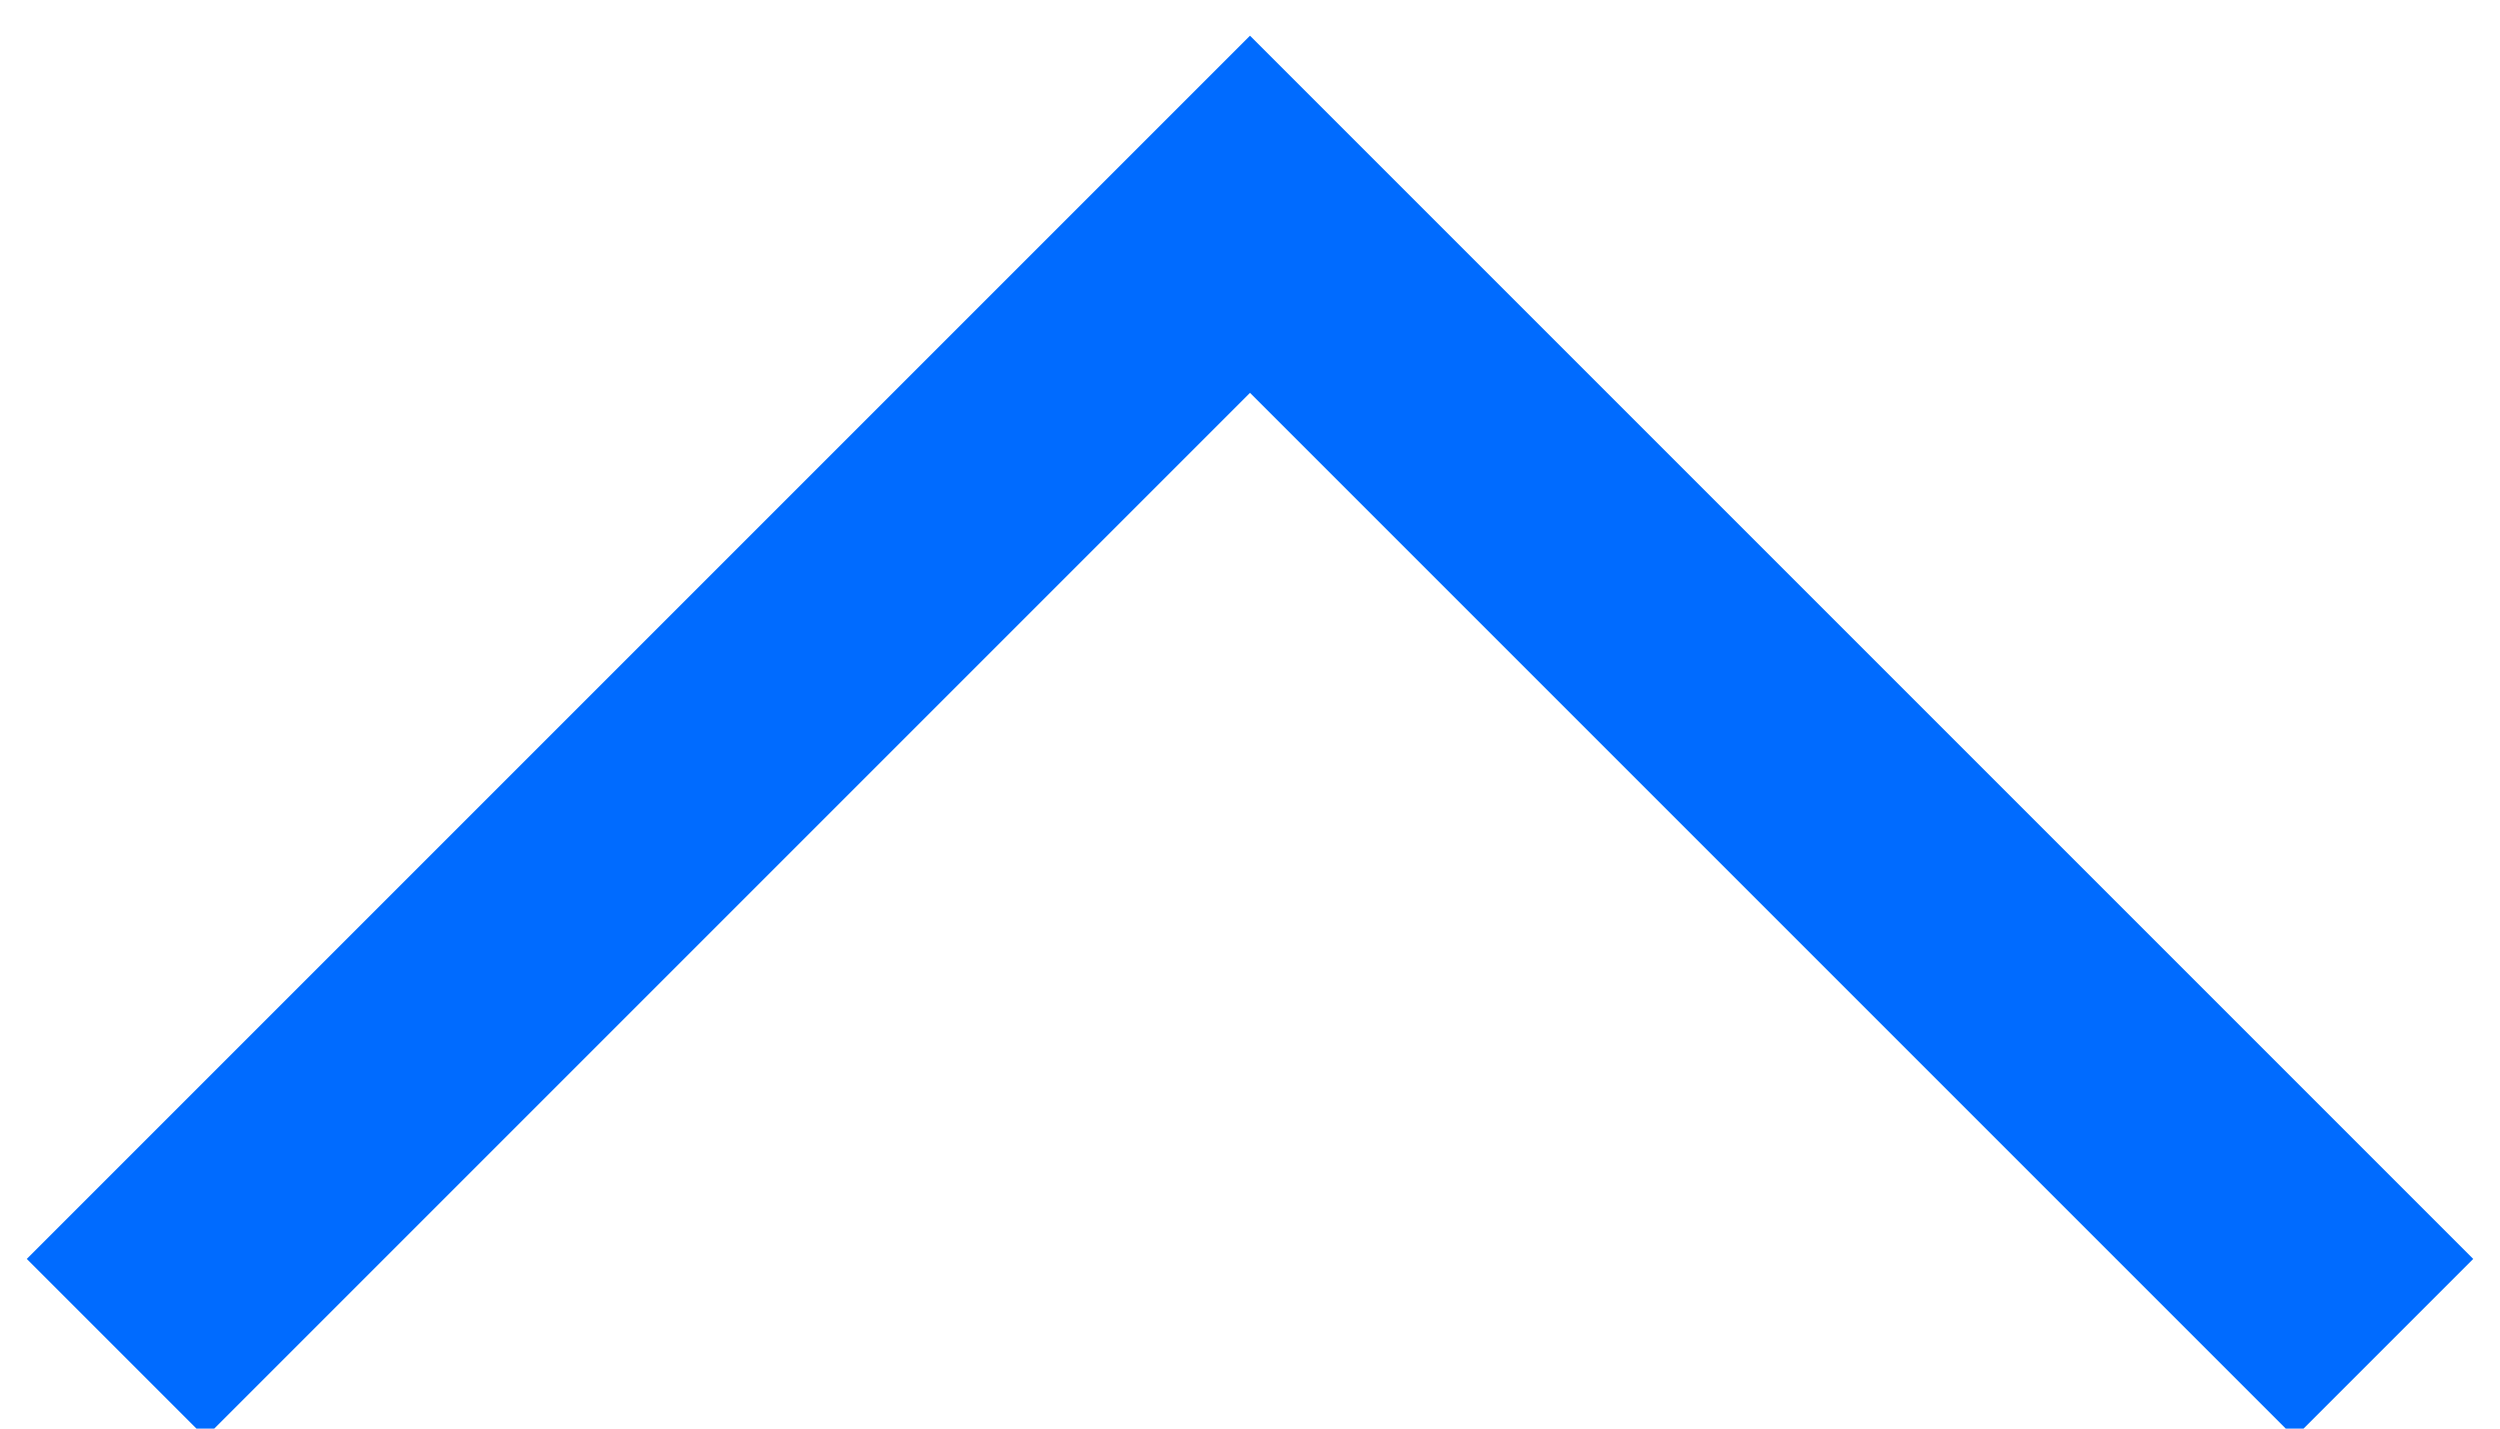<svg version="1.2" xmlns="http://www.w3.org/2000/svg" viewBox="0 0 28 16" width="28" height="16">
	<title>arrow_up_icon-svg</title>
	<style>
		.s0 { fill: #006bff } 
	</style>
	<g>
		<g id="Icon-Chevron-Left">
			<path id="Fill-35" class="s0" d="m27.7 14.1l-2 2-11.7-11.7-11.7 11.7-2-2 13.7-13.7 13.7 13.7"/>
		</g>
	</g>
</svg>